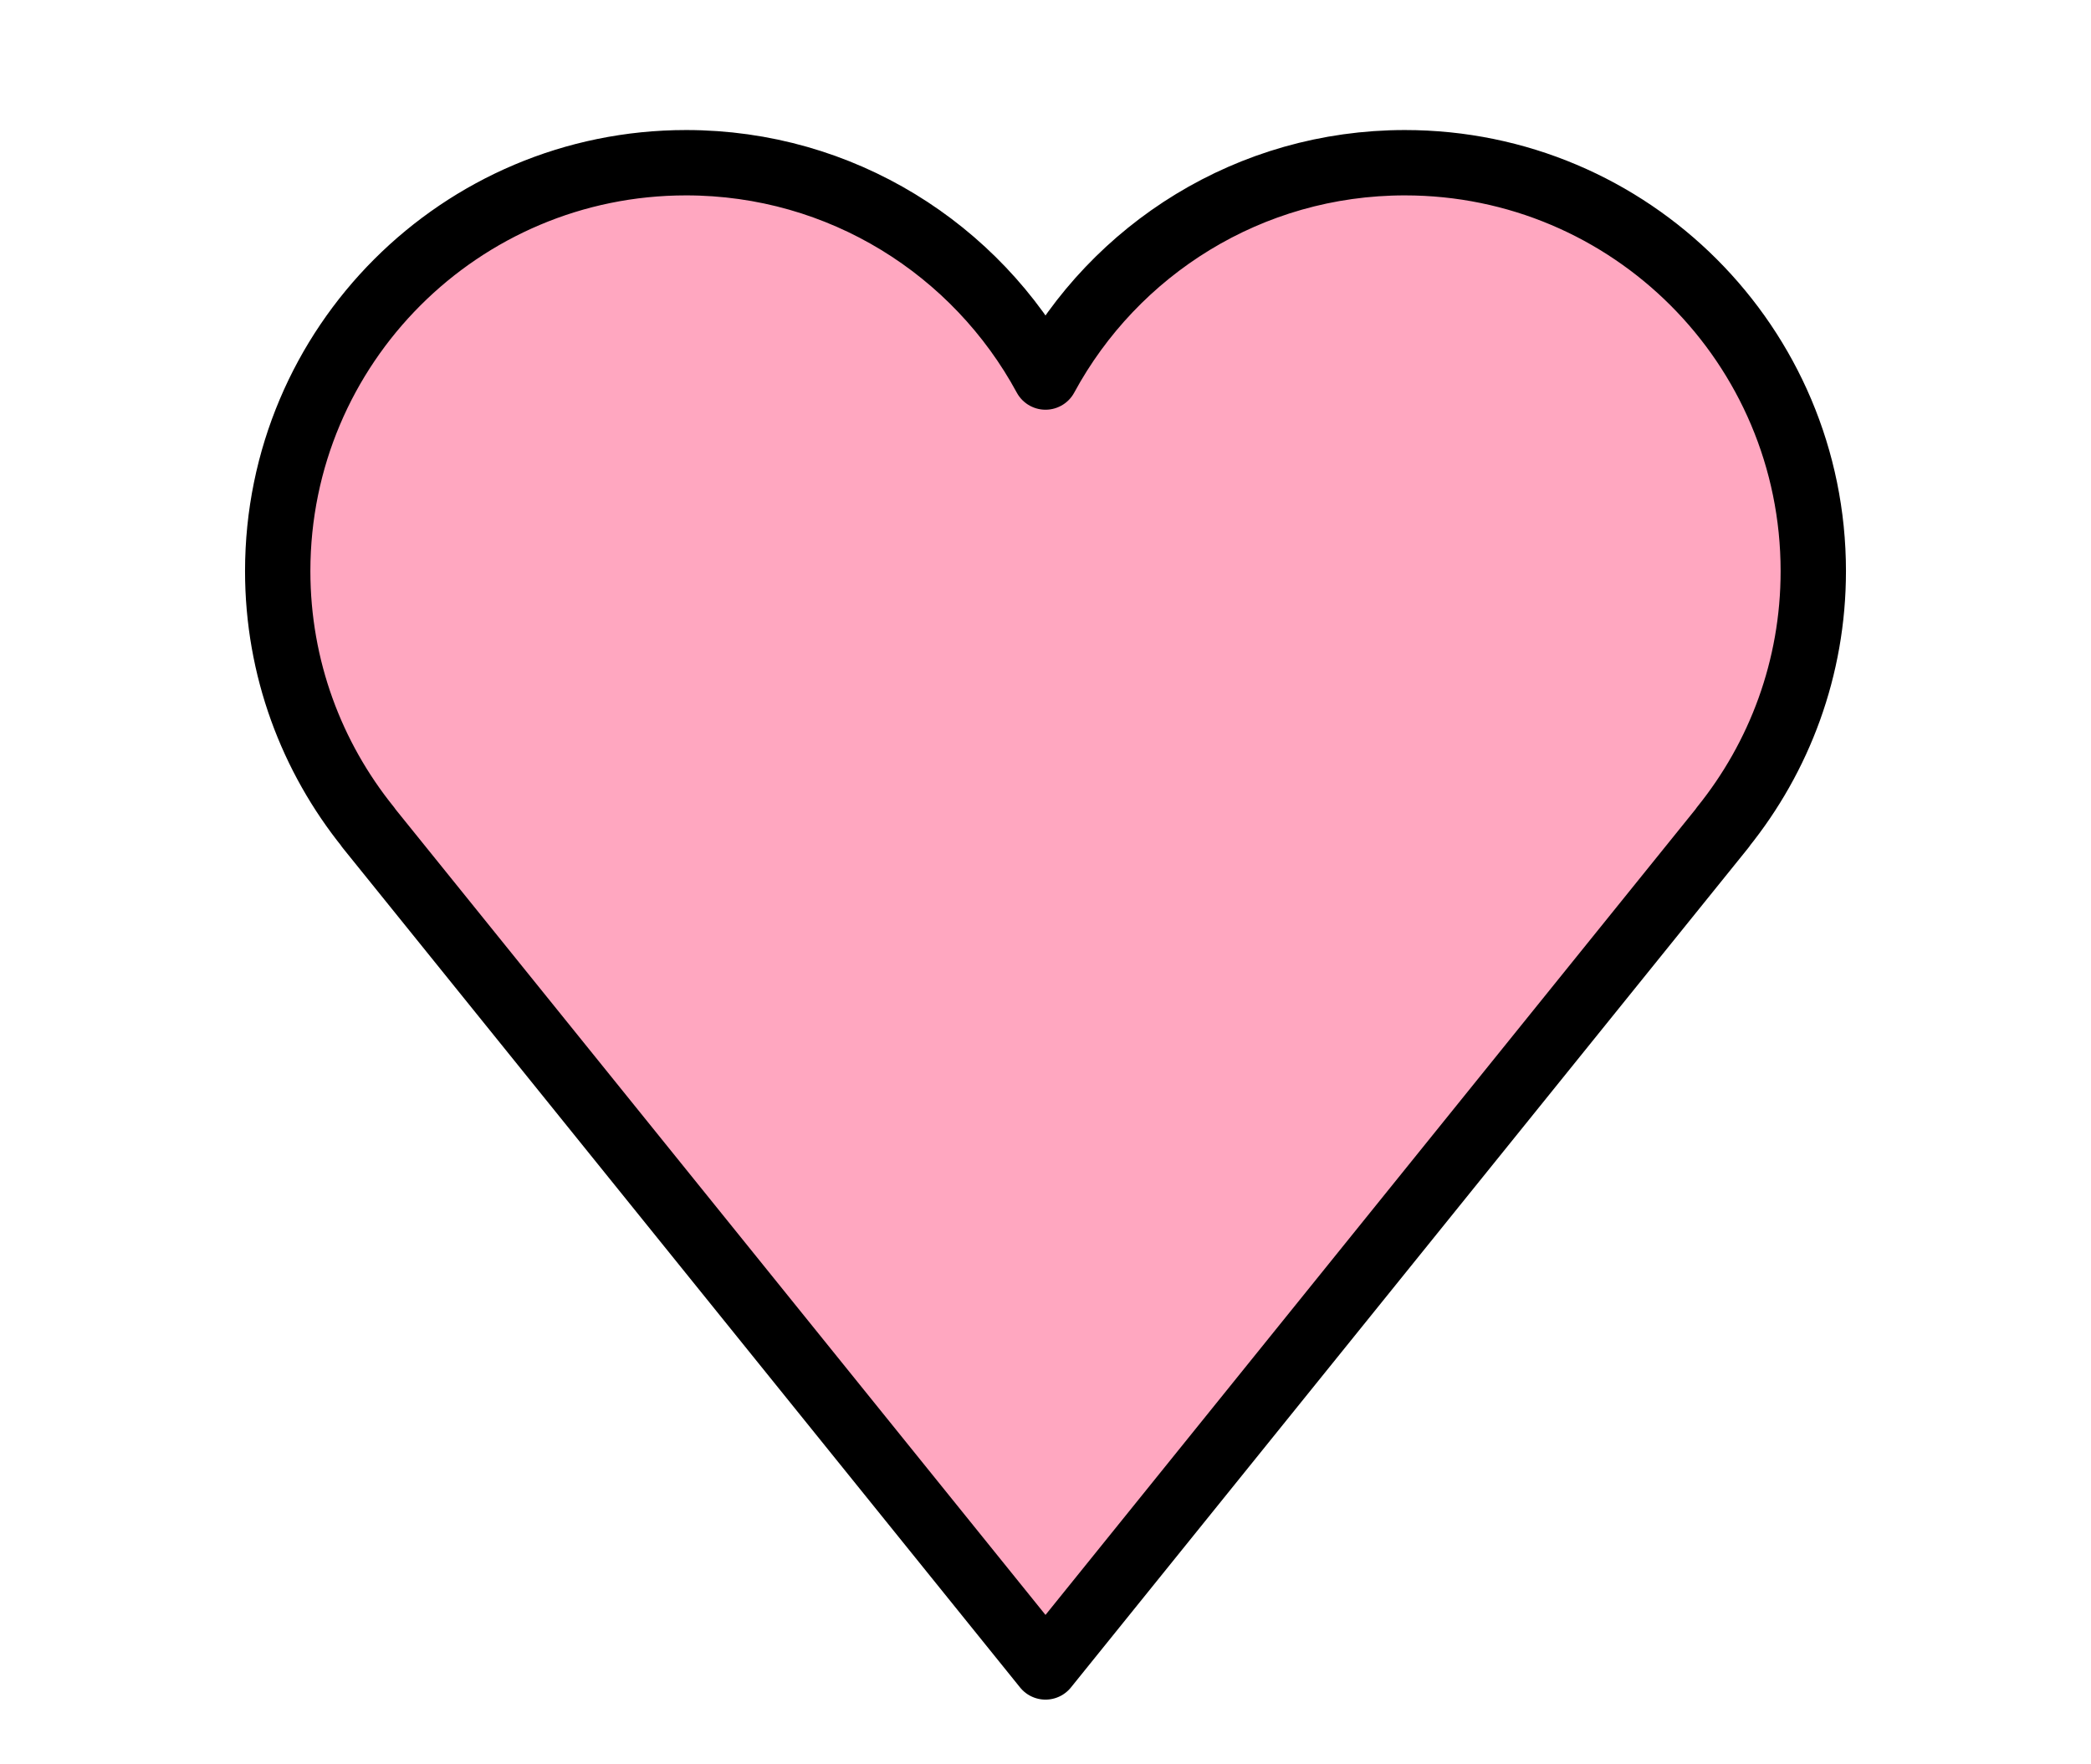 <svg id="emoji" viewBox="4 8 64 54" xmlns="http://www.w3.org/2000/svg">
  <g id="color">
    <path fill="#ffa7c0" d="m59.5,25.48c0-6.904-5.596-12.5-12.5-12.5-4.753,0-8.886,2.654-11,6.56-2.114-3.906-6.247-6.56-11-6.56-6.904,0-12.5,5.596-12.5,12.5,0,2.97,1.04,5.694,2.77,7.839l-.004.003,20.734,25.698,20.734-25.698-.004-.003c1.73-2.145,2.77-4.869,2.77-7.839Z"/>
  </g>
  <g id="line">
    <path fill="none" stroke="#000" stroke-linejoin="round" stroke-width="2" d="m59.5,25.48c0-6.904-5.596-12.5-12.5-12.5-4.753,0-8.886,2.654-11,6.56-2.114-3.906-6.247-6.56-11-6.56-6.904,0-12.5,5.596-12.5,12.5,0,2.97,1.04,5.694,2.77,7.839l-.004.003,20.734,25.698,20.734-25.698-.004-.003c1.73-2.145,2.77-4.869,2.77-7.839Z"/>
  </g>
</svg>
